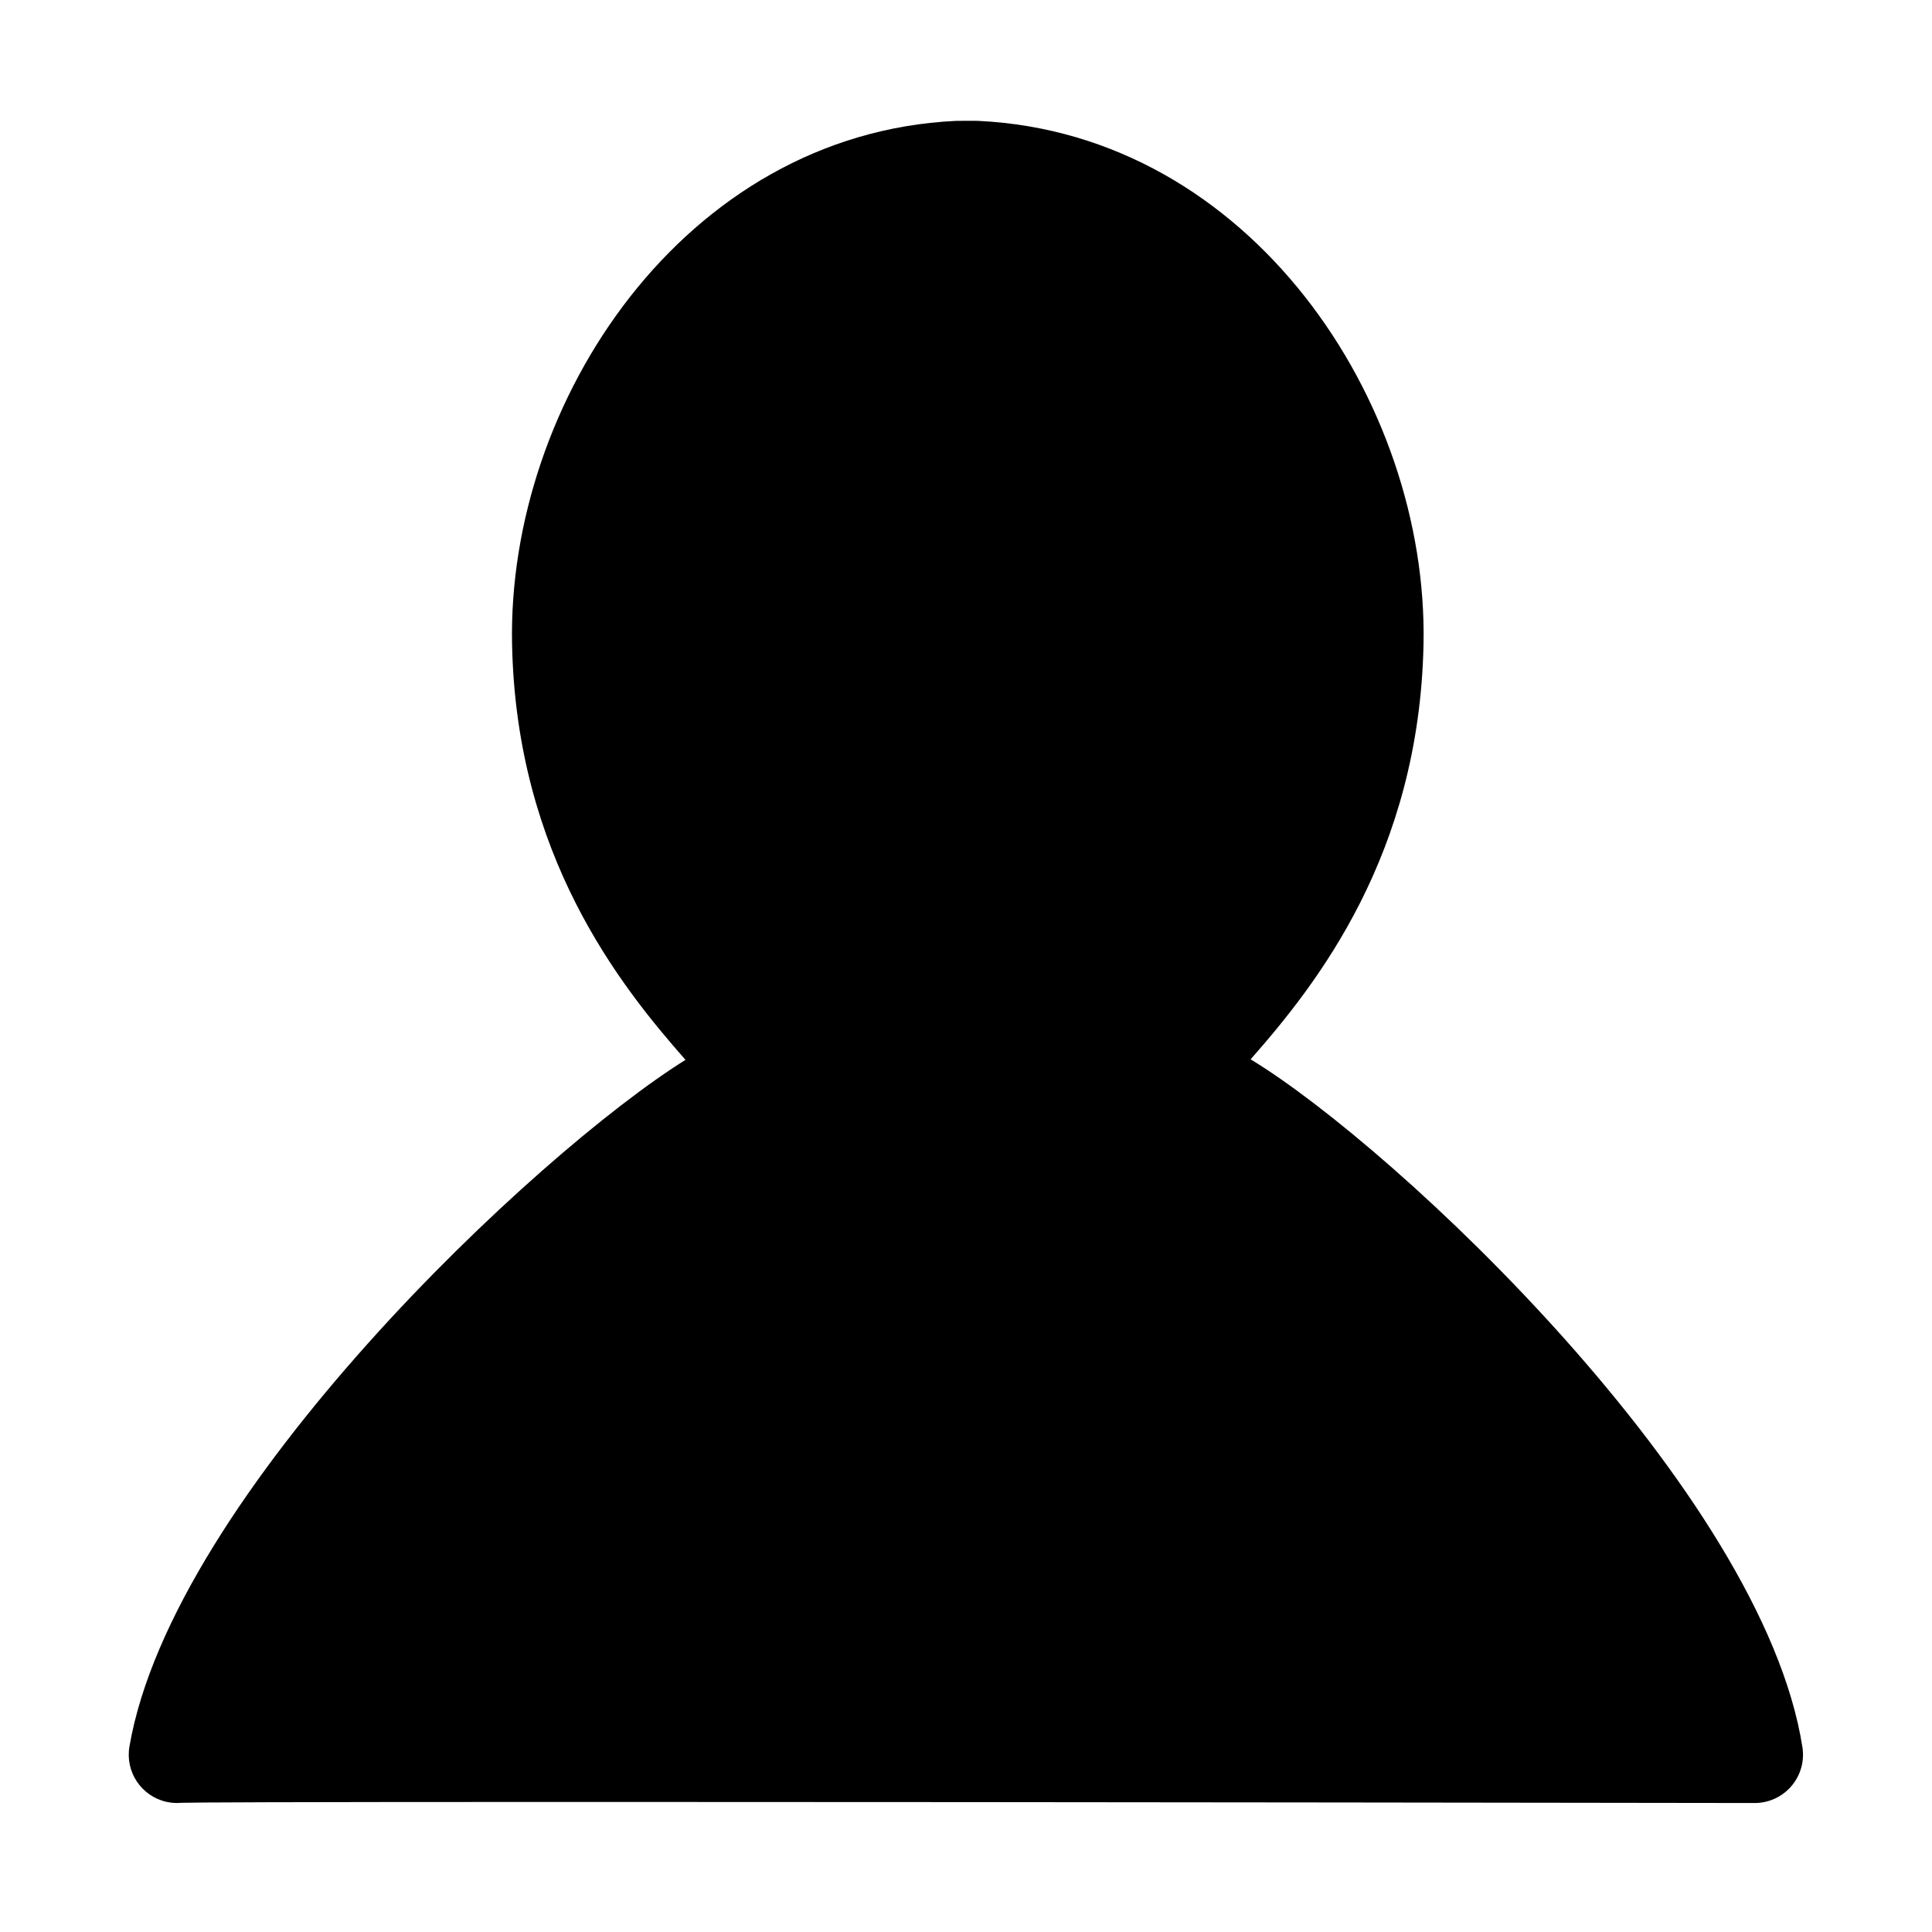 <?xml version="1.0" encoding="utf-8"?>
<!-- Generator: Adobe Illustrator 16.0.4, SVG Export Plug-In . SVG Version: 6.00 Build 0)  -->
<!DOCTYPE svg PUBLIC "-//W3C//DTD SVG 1.1//EN" "http://www.w3.org/Graphics/SVG/1.1/DTD/svg11.dtd">
<svg version="1.1" id="Layer_1" xmlns="http://www.w3.org/2000/svg" xmlns:xlink="http://www.w3.org/1999/xlink" x="0px" y="0px"
	 width="240px" height="240px" viewBox="0 0 240 240" enable-background="new 0 0 240 240" xml:space="preserve">
<path d="M223.905,217.053c-4.944-31.741-50.541-74.545-68.55-85.46c8.182-9.283,20.958-25.409,21.48-51.587
	c0.603-30.067-21.487-63.357-55.274-64.988c-0.131-0.008-0.262-0.008-0.394-0.012l-2.155,0.006c-0.027,0-0.113,0.001-0.14,0.002
	c-0.064,0.001-0.128,0.003-0.191,0.006c-33.688,1.634-55.673,34.921-55.071,64.985c0.523,26.222,13.371,42.379,21.545,51.655
	c-18.469,11.522-63.723,53.997-69.076,85.305c-0.536,3.137,1.468,6.146,4.569,6.858c0.452,0.104,0.904,0.154,1.35,0.154
	c0.187,0,0.374-0.009,0.558-0.026c1.435-0.043,10.17-0.108,50.255-0.108c57.4,0,144.285,0.133,145.156,0.134
	c0.003,0,0.006,0,0.009,0c1.751,0,3.414-0.765,4.555-2.094C223.673,220.551,224.175,218.786,223.905,217.053z M26.04,222.392
	c0.137-0.126,0.274-0.252,0.399-0.391C26.312,222.142,26.177,222.267,26.04,222.392z M22.791,223.925
	c0.277-0.037,0.549-0.096,0.815-0.17C23.331,223.832,23.058,223.892,22.791,223.925z M23.768,223.7
	c0.205-0.063,0.406-0.134,0.603-0.219C24.169,223.568,23.969,223.638,23.768,223.7z M24.644,223.346
	c0.157-0.077,0.313-0.155,0.462-0.246C24.955,223.191,24.8,223.27,24.644,223.346z M25.387,222.91
	c0.143-0.099,0.285-0.196,0.419-0.307C25.67,222.715,25.529,222.812,25.387,222.91z M26.63,221.768
	c0.122-0.147,0.243-0.297,0.35-0.457C26.872,221.474,26.751,221.62,26.63,221.768z M27.173,220.979
	c0.084-0.146,0.174-0.289,0.247-0.443C27.346,220.692,27.257,220.833,27.173,220.979z"/>
</svg>
